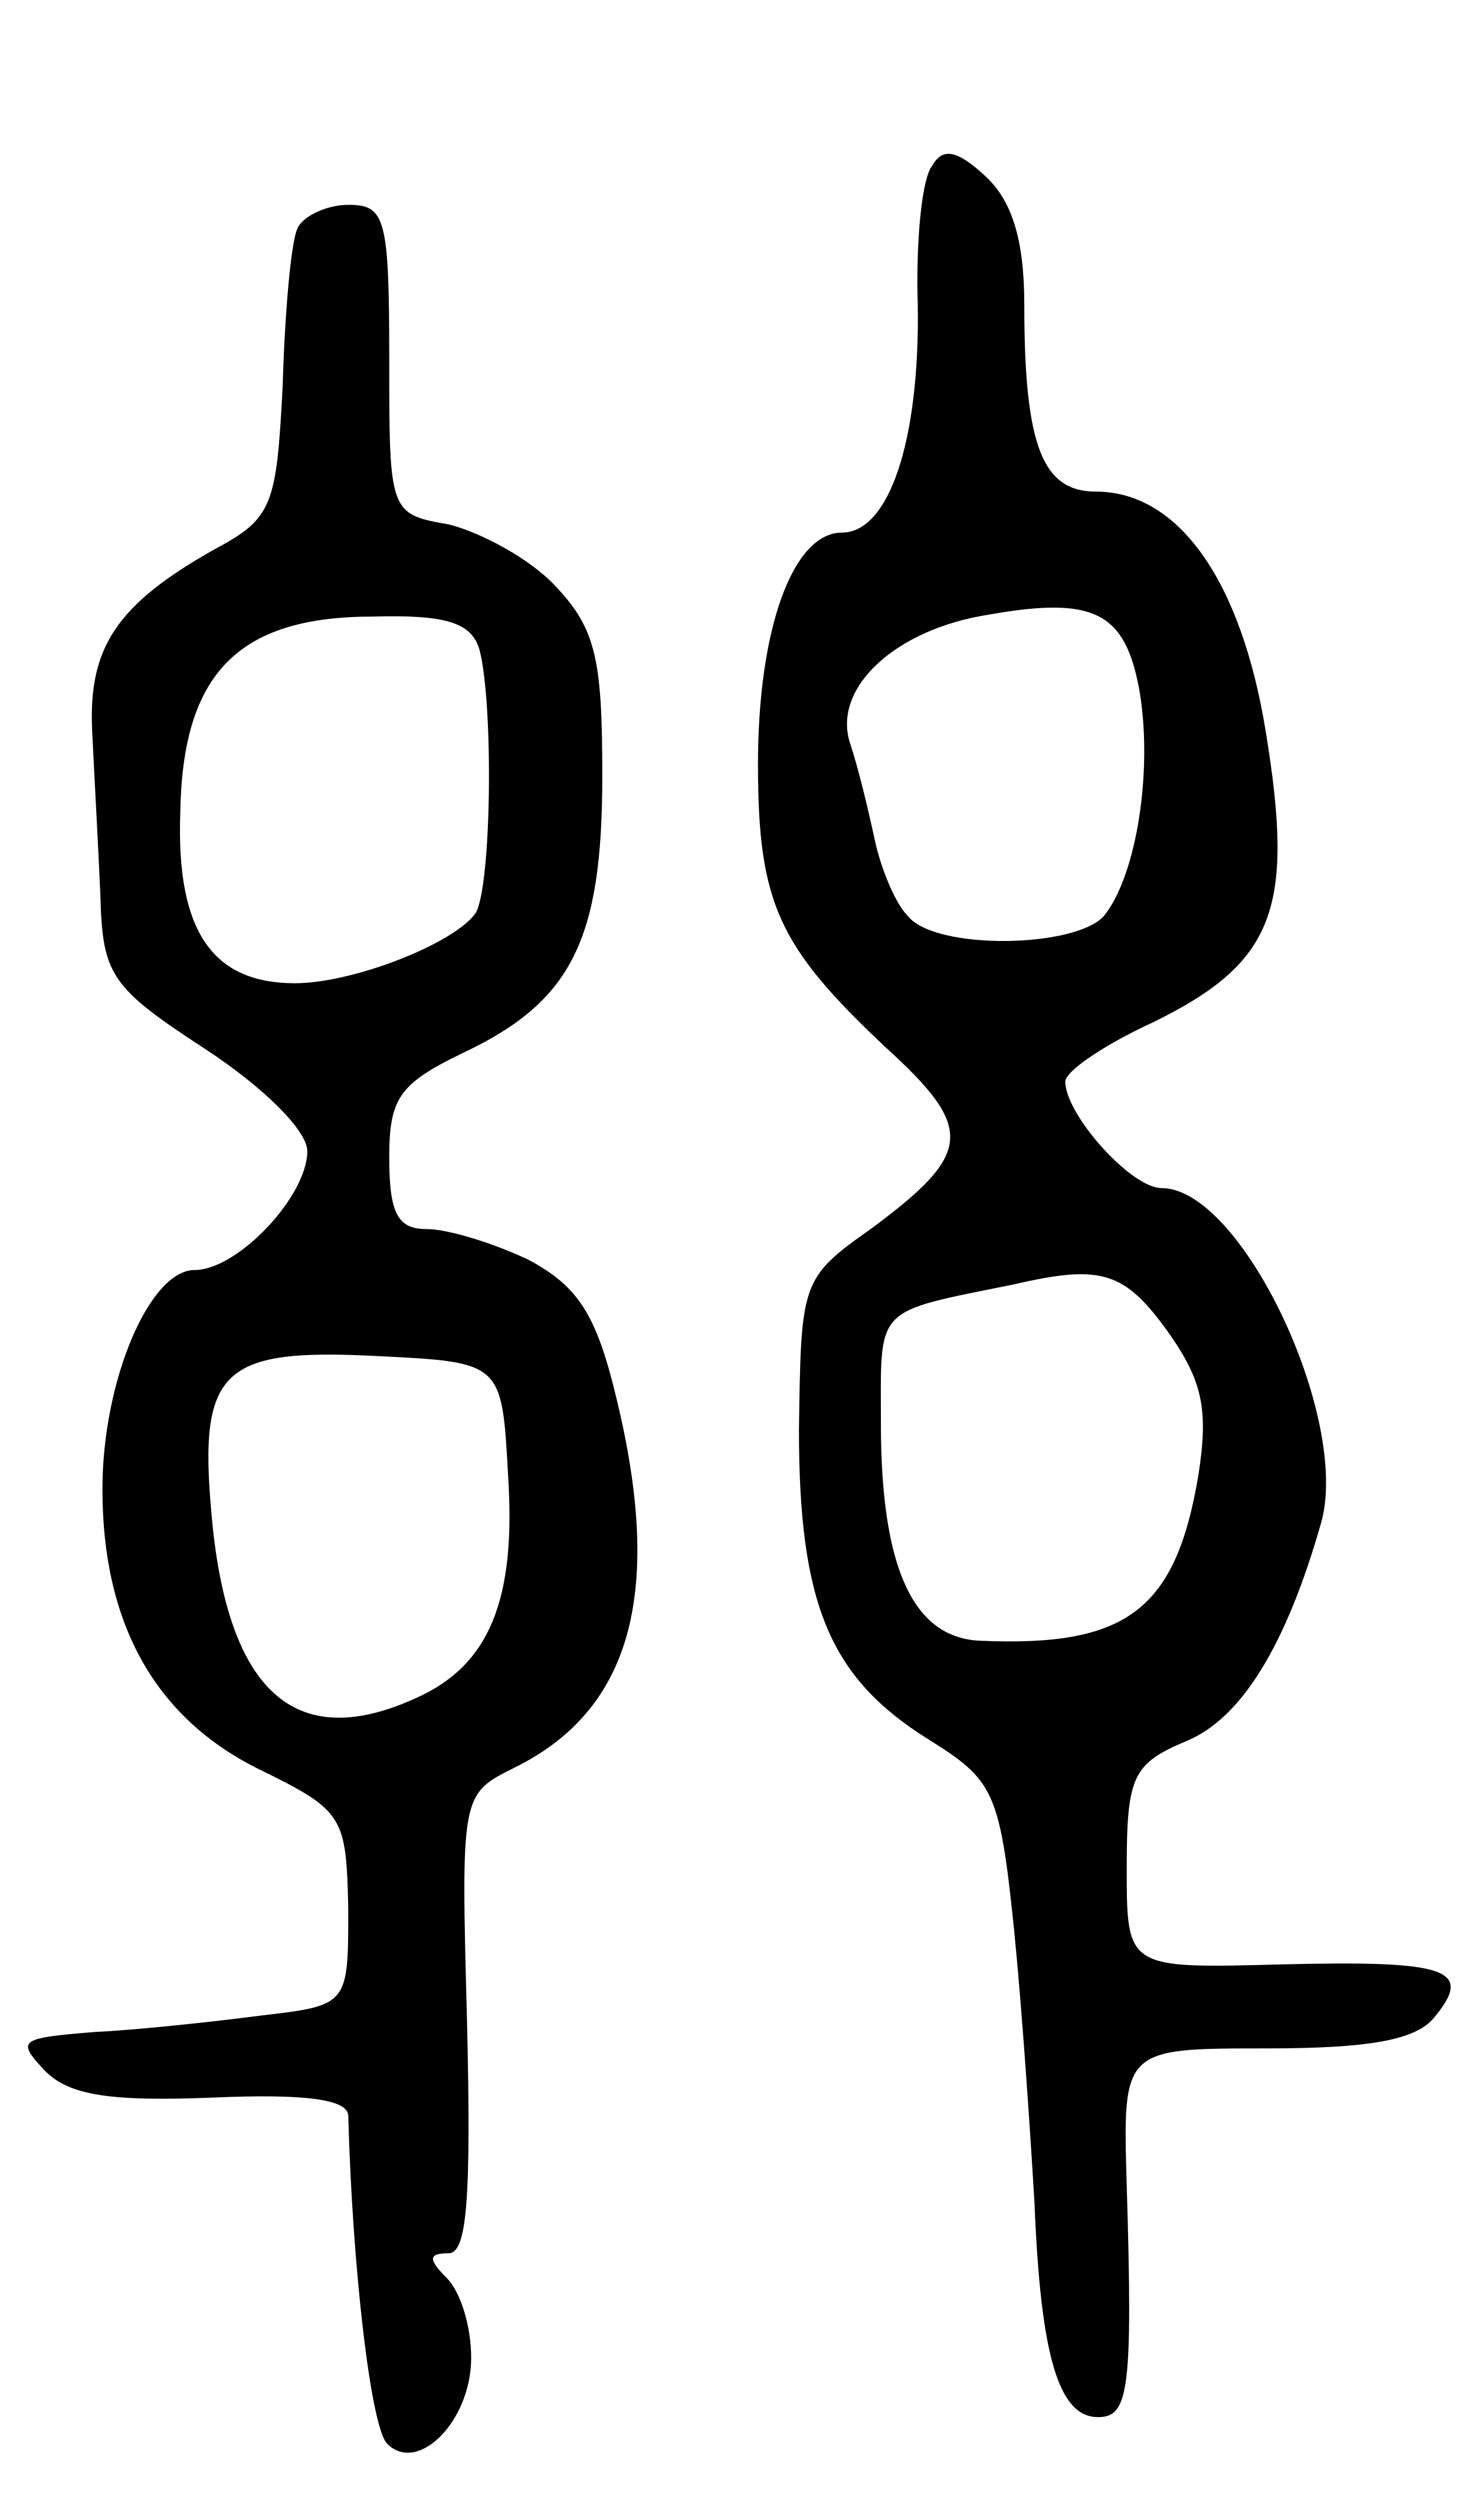 <svg version="1.0" xmlns="http://www.w3.org/2000/svg"
 width="72pt" height="122pt" viewBox="0 0 72 122"
 preserveAspectRatio="xMidYMid meet">
<g transform="translate(0,122) scale(0.1,-0.1)"
fill="#000000" stroke="none">
<path d="M455 1139 c-5 -6 -8 -37 -7 -68 1 -66 -14 -111 -37 -111 -24 0 -41
-47 -41 -113 0 -68 10 -89 62 -138 44 -40 43 -52 -7 -89 -34 -24 -34 -26 -35
-98 0 -85 15 -121 63 -151 32 -20 35 -25 42 -93 4 -40 8 -100 10 -134 3 -75
12 -104 31 -104 15 0 17 13 14 113 -2 67 -2 67 68 67 50 0 73 4 82 15 20 24 6
28 -75 26 -75 -2 -75 -2 -75 47 0 45 3 51 29 62 27 11 49 47 66 107 14 51 -39
163 -78 163 -15 0 -47 36 -47 52 0 5 19 18 43 29 59 29 69 55 55 141 -12 75
-43 118 -83 118 -26 0 -35 22 -35 91 0 32 -6 51 -19 63 -14 13 -21 14 -26 5z
m101 -255 c7 -39 -1 -91 -17 -111 -14 -16 -83 -17 -96 0 -6 6 -13 23 -16 37
-3 14 -8 35 -12 47 -9 27 22 56 68 63 51 9 66 1 73 -36z m14 -314 c17 -24 20
-38 15 -70 -11 -66 -35 -84 -106 -81 -33 1 -49 35 -49 106 0 58 -4 54 65 68
43 10 54 6 75 -23z"/>
<path d="M145 1108 c-3 -7 -6 -41 -7 -76 -3 -59 -5 -65 -33 -80 -48 -27 -62
-48 -60 -89 1 -21 3 -57 4 -80 1 -39 5 -45 51 -75 29 -19 50 -40 50 -50 0 -22
-34 -58 -55 -58 -22 0 -45 -54 -45 -107 0 -66 26 -112 77 -137 41 -20 42 -23
43 -68 0 -47 0 -47 -43 -52 -23 -3 -60 -7 -81 -8 -37 -3 -38 -4 -24 -19 12
-12 32 -15 82 -13 46 2 66 -1 66 -9 2 -74 11 -152 19 -160 15 -15 41 11 41 42
0 15 -5 32 -12 39 -9 9 -9 12 1 12 9 0 11 27 9 112 -3 112 -3 112 23 125 57
28 73 85 50 180 -10 42 -19 55 -43 68 -17 8 -39 15 -50 15 -14 0 -18 8 -18 35
0 29 5 36 36 51 53 25 68 55 68 135 0 57 -3 72 -23 93 -12 13 -36 26 -52 30
-29 5 -29 6 -29 81 0 69 -2 75 -20 75 -11 0 -23 -6 -25 -12z m89 -205 c7 -26
6 -117 -2 -129 -11 -15 -60 -34 -88 -34 -40 0 -58 25 -56 83 1 68 28 96 94 96
36 1 48 -3 52 -16z m14 -403 c4 -61 -9 -93 -45 -109 -57 -26 -90 1 -99 82 -8
78 2 89 80 85 61 -3 61 -3 64 -58z"/>
</g>
</svg>
